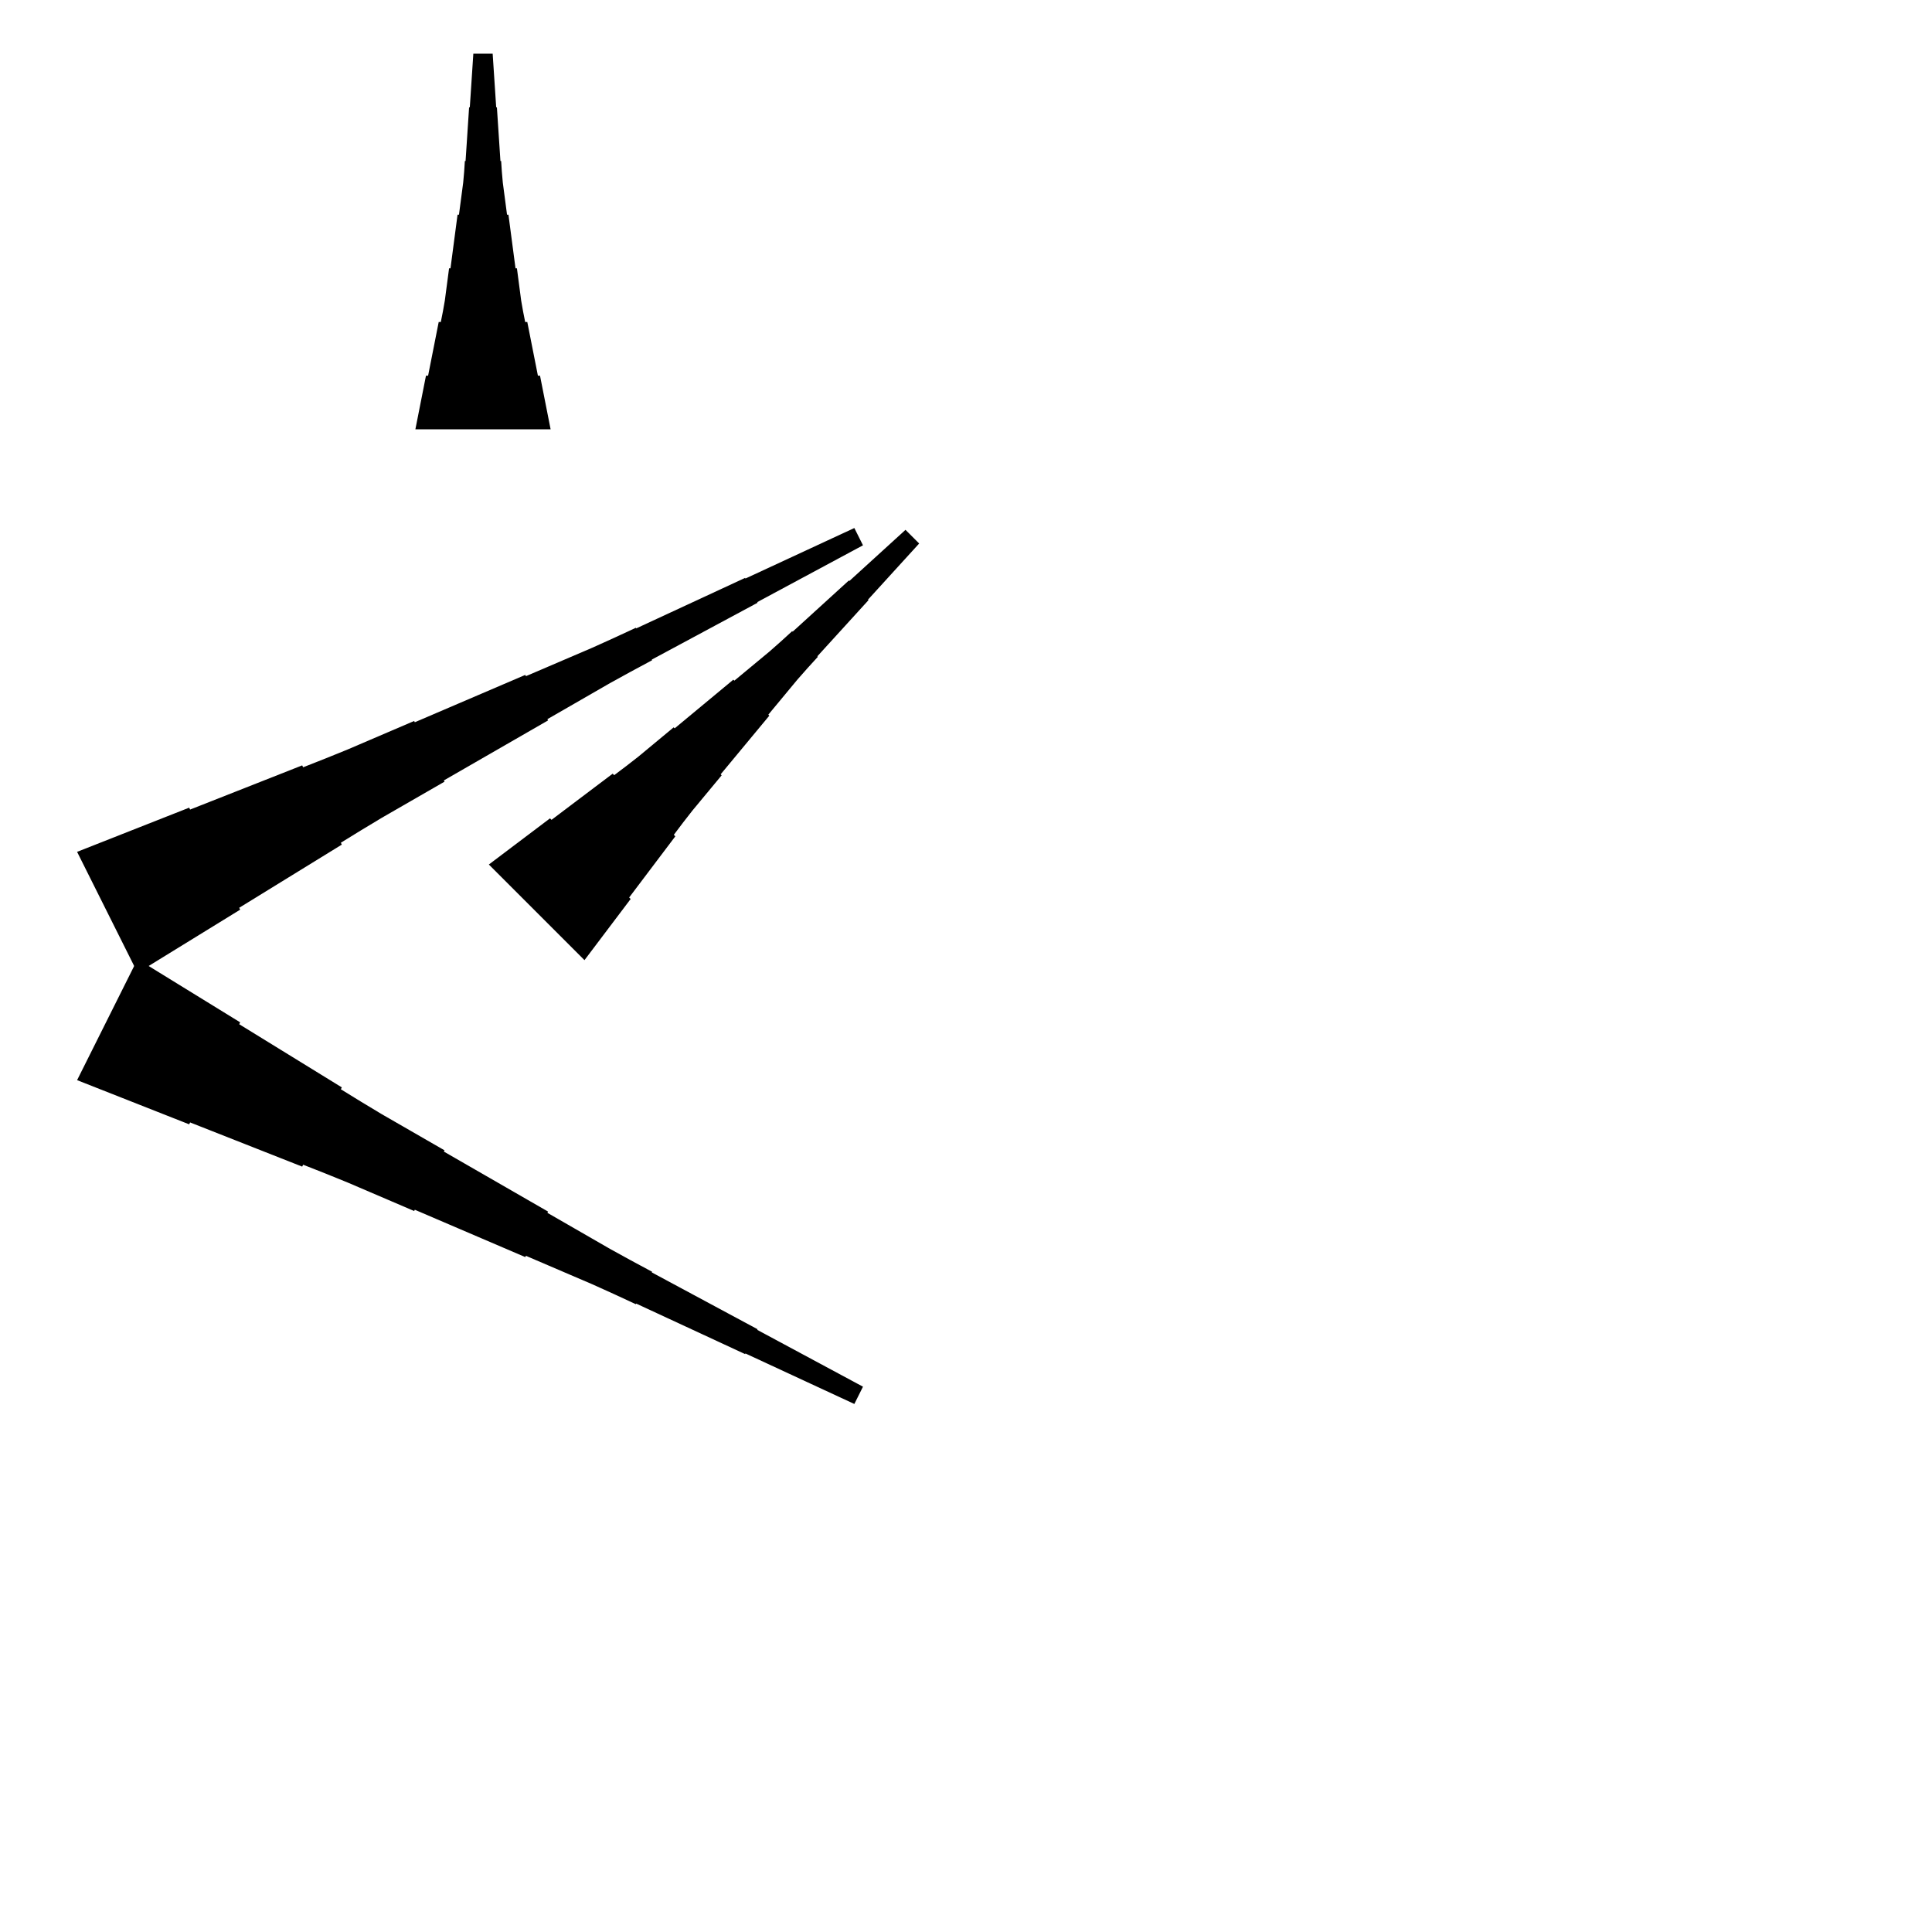 <?xml version="1.0" encoding="UTF-8"?>
<!-- Flat -->
<svg version="1.1" xmlns="http://www.w3.org/2000/svg" xmlns:xlink="http://www.w3.org/1999/xlink" width="283.465pt" height="283.465pt" viewBox="0 0 283.465 283.465">
<title>Untitled</title>
<polygon points="11.311 124.984 14.6 123.688 17.889 122.391 21.177 121.095 24.466 119.798 27.755 118.502 27.894 118.78 31.183 117.484 34.471 116.187 37.76 114.891 41.049 113.594 44.338 112.297 44.477 112.576 47.766 111.279 51.039 109.952 54.281 108.562 57.524 107.173 60.766 105.784 60.859 105.969 64.101 104.58 67.343 103.191 70.586 101.802 73.828 100.412 77.07 99.023 77.163 99.208 80.406 97.819 83.648 96.43 86.89 95.041 90.102 93.589 93.298 92.107 93.344 92.2 96.54 90.718 99.736 89.236 102.932 87.754 106.128 86.272 109.324 84.79 109.371 84.883 112.567 83.401 115.763 81.919 118.958 80.437 122.154 78.954 125.35 77.472 126.618 80.008 123.515 81.675 120.412 83.343 117.308 85.01 114.205 86.678 111.102 88.346 111.148 88.438 108.045 90.106 104.942 91.773 101.839 93.441 98.735 95.109 95.632 96.776 95.679 96.869 92.575 98.537 89.488 100.235 86.431 101.995 83.374 103.756 80.317 105.516 80.41 105.701 77.353 107.462 74.296 109.222 71.239 110.982 68.182 112.743 65.126 114.503 65.218 114.689 62.161 116.449 59.105 118.209 56.048 119.97 53.022 121.792 50.011 123.645 50.151 123.923 47.14 125.776 44.13 127.629 41.119 129.482 38.109 131.335 35.098 133.189 35.237 133.467 32.227 135.32 29.216 137.173 26.206 139.026 23.195 140.879 20.185 142.732" fill="rgba(0,0,0,1)" />
<polygon points="20.185 140.732 23.195 142.585 26.206 144.439 29.216 146.292 32.227 148.145 35.237 149.998 35.098 150.276 38.109 152.129 41.119 153.982 44.13 155.835 47.14 157.688 50.151 159.542 50.011 159.82 53.022 161.673 56.048 163.495 59.105 165.255 62.161 167.016 65.218 168.776 65.126 168.962 68.182 170.722 71.239 172.482 74.296 174.242 77.353 176.003 80.41 177.763 80.317 177.949 83.374 179.709 86.431 181.469 89.488 183.23 92.575 184.928 95.679 186.596 95.632 186.688 98.735 188.356 101.839 190.024 104.942 191.691 108.045 193.359 111.148 195.026 111.102 195.119 114.205 196.786 117.308 198.454 120.412 200.122 123.515 201.789 126.618 203.457 125.35 205.992 122.154 204.51 118.958 203.028 115.763 201.546 112.567 200.064 109.371 198.582 109.324 198.675 106.128 197.193 102.932 195.71 99.736 194.228 96.54 192.746 93.344 191.264 93.298 191.357 90.102 189.875 86.89 188.424 83.648 187.035 80.406 185.645 77.163 184.256 77.07 184.442 73.828 183.052 70.586 181.663 67.343 180.274 64.101 178.885 60.859 177.495 60.766 177.681 57.524 176.291 54.281 174.902 51.039 173.513 47.766 172.185 44.477 170.889 44.338 171.167 41.049 169.871 37.76 168.574 34.471 167.278 31.183 165.981 27.894 164.685 27.755 164.963 24.466 163.666 21.177 162.37 17.889 161.073 14.6 159.777 11.311 158.48" fill="rgba(0,0,0,1)" />
<polygon points="60.945 62.992 61.256 61.417 61.567 59.843 61.878 58.268 62.189 56.693 62.501 55.118 62.812 55.118 63.123 53.543 63.434 51.968 63.745 50.394 64.056 48.819 64.367 47.244 64.678 47.244 64.989 45.669 65.266 44.094 65.473 42.52 65.681 40.945 65.888 39.37 66.096 39.37 66.303 37.795 66.51 36.221 66.718 34.646 66.925 33.071 67.133 31.496 67.34 31.496 67.547 29.921 67.755 28.346 67.962 26.772 68.101 25.197 68.204 23.622 68.308 23.622 68.412 22.047 68.516 20.472 68.619 18.898 68.723 17.323 68.827 15.748 68.93 15.748 69.034 14.173 69.138 12.598 69.241 11.024 69.345 9.449 69.449 7.874 72.284 7.874 72.387 9.449 72.491 11.024 72.595 12.598 72.698 14.173 72.802 15.748 72.906 15.748 73.009 17.323 73.113 18.898 73.217 20.472 73.32 22.047 73.424 23.622 73.528 23.622 73.632 25.197 73.77 26.772 73.977 28.346 74.185 29.921 74.392 31.496 74.6 31.496 74.807 33.071 75.014 34.646 75.222 36.221 75.429 37.795 75.637 39.37 75.844 39.37 76.052 40.945 76.259 42.52 76.466 44.094 76.743 45.669 77.054 47.244 77.365 47.244 77.676 48.819 77.987 50.394 78.298 51.968 78.61 53.543 78.921 55.118 79.232 55.118 79.543 56.693 79.854 58.268 80.165 59.843 80.476 61.417 80.787 62.992" fill="rgba(0,0,0,1)" />
<polygon points="71.725 126.843 73.52 125.488 75.314 124.133 77.109 122.778 78.904 121.424 80.699 120.069 80.919 120.289 82.713 118.934 84.508 117.579 86.303 116.224 88.098 114.87 89.893 113.515 90.113 113.735 91.907 112.38 93.678 111.001 95.399 109.573 97.121 108.144 98.842 106.716 98.989 106.863 100.71 105.435 102.432 104.007 104.153 102.579 105.875 101.15 107.596 99.722 107.743 99.869 109.464 98.441 111.186 97.013 112.907 95.585 114.58 94.108 116.228 92.606 116.301 92.679 117.95 91.178 119.598 89.676 121.246 88.175 122.894 86.674 124.542 85.172 124.615 85.245 126.263 83.744 127.912 82.242 129.56 80.741 131.208 79.239 132.856 77.738 134.861 79.742 133.359 81.391 131.857 83.039 130.356 84.687 128.855 86.335 127.353 87.983 127.426 88.056 125.925 89.704 124.424 91.353 122.922 93.001 121.421 94.649 119.919 96.297 119.992 96.37 118.491 98.019 117.014 99.691 115.586 101.412 114.158 103.134 112.73 104.856 112.876 105.002 111.448 106.724 110.02 108.445 108.592 110.166 107.164 111.888 105.736 113.609 105.882 113.756 104.454 115.478 103.026 117.199 101.598 118.921 100.218 120.691 98.864 122.486 99.084 122.706 97.729 124.501 96.374 126.295 95.019 128.09 93.664 129.885 92.31 131.68 92.53 131.9 91.175 133.695 89.82 135.489 88.465 137.284 87.11 139.079 85.755 140.874" fill="rgba(0,0,0,1)" />
</svg>